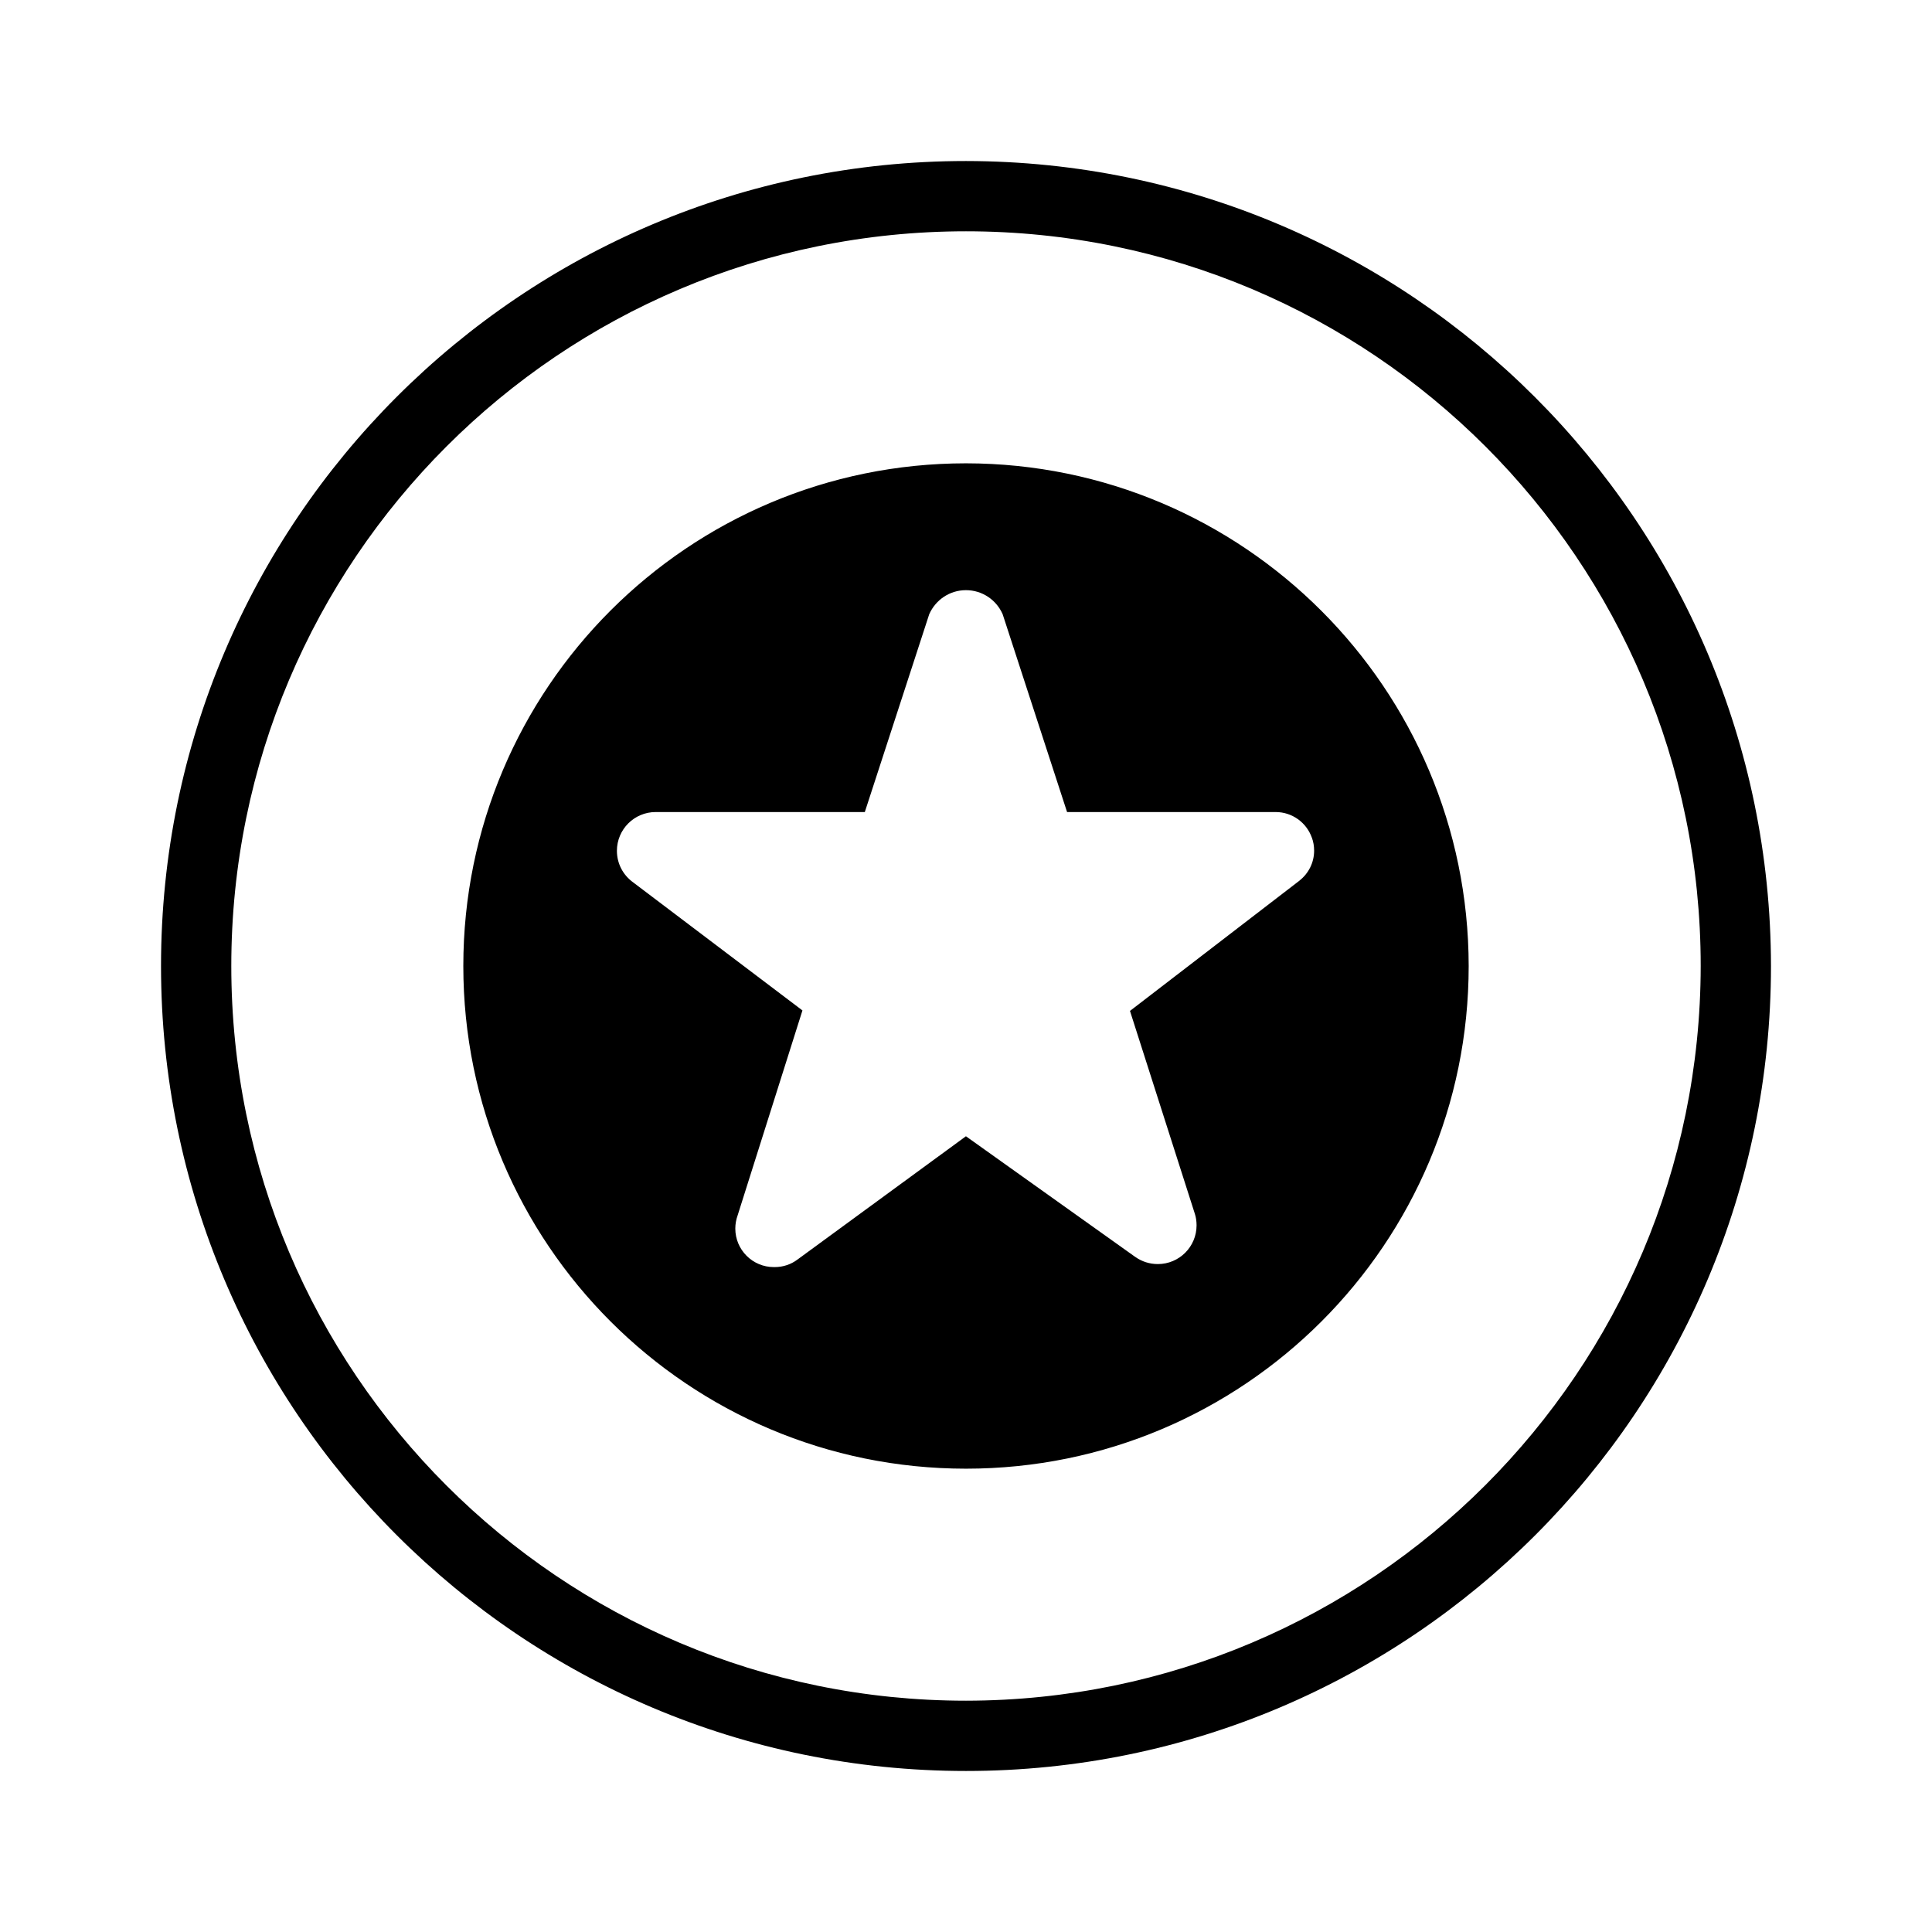 <!-- Generated by IcoMoon.io -->
<svg version="1.1" xmlns="http://www.w3.org/2000/svg" width="32" height="32" viewBox="0 0 32 32">
<title>promotions</title>
<path d="M16 2.667c-7.364 0-13.333 5.969-13.333 13.333s5.969 13.333 13.333 13.333c7.364 0 13.333-5.969 13.333-13.333-0.009-7.36-5.973-13.324-13.333-13.333h-0.001zM16 28.169c-6.721 0-12.169-5.448-12.169-12.169s5.448-12.169 12.169-12.169c6.721 0 12.169 5.448 12.169 12.169-0.008 6.717-5.451 12.161-12.168 12.169h-0.001zM16 7.674c-4.599 0-8.326 3.728-8.326 8.326s3.728 8.326 8.326 8.326c4.599 0 8.326-3.727 8.326-8.326-0.005-4.596-3.73-8.321-8.326-8.326h-0.001zM21.525 14.585l-2.809 2.159 1.075 3.362c0.018 0.056 0.028 0.121 0.028 0.189 0 0.355-0.287 0.642-0.642 0.642-0.138 0-0.266-0.043-0.371-0.117l0.002 0.002-2.809-2.002-2.793 2.044c-0.103 0.077-0.233 0.123-0.374 0.123-0.002 0-0.003 0-0.004 0-0.003 0-0.007 0-0.011 0-0.352 0-0.638-0.286-0.638-0.638 0-0.077 0.014-0.15 0.038-0.217l1.074-3.396-2.809-2.125c-0.161-0.118-0.264-0.306-0.264-0.519 0-0.354 0.287-0.642 0.642-0.642 0.004 0 0.009 0 0.014 0h3.45l1.067-3.277c0.105-0.236 0.337-0.398 0.608-0.398s0.503 0.162 0.606 0.394l0.002 0.004 1.067 3.277h3.451c0.001 0 0.002 0 0.003 0 0.276 0 0.511 0.175 0.599 0.421l0.002 0.004c0.024 0.064 0.037 0.138 0.037 0.214 0 0.201-0.094 0.379-0.241 0.495v0z"></path>
</svg>
